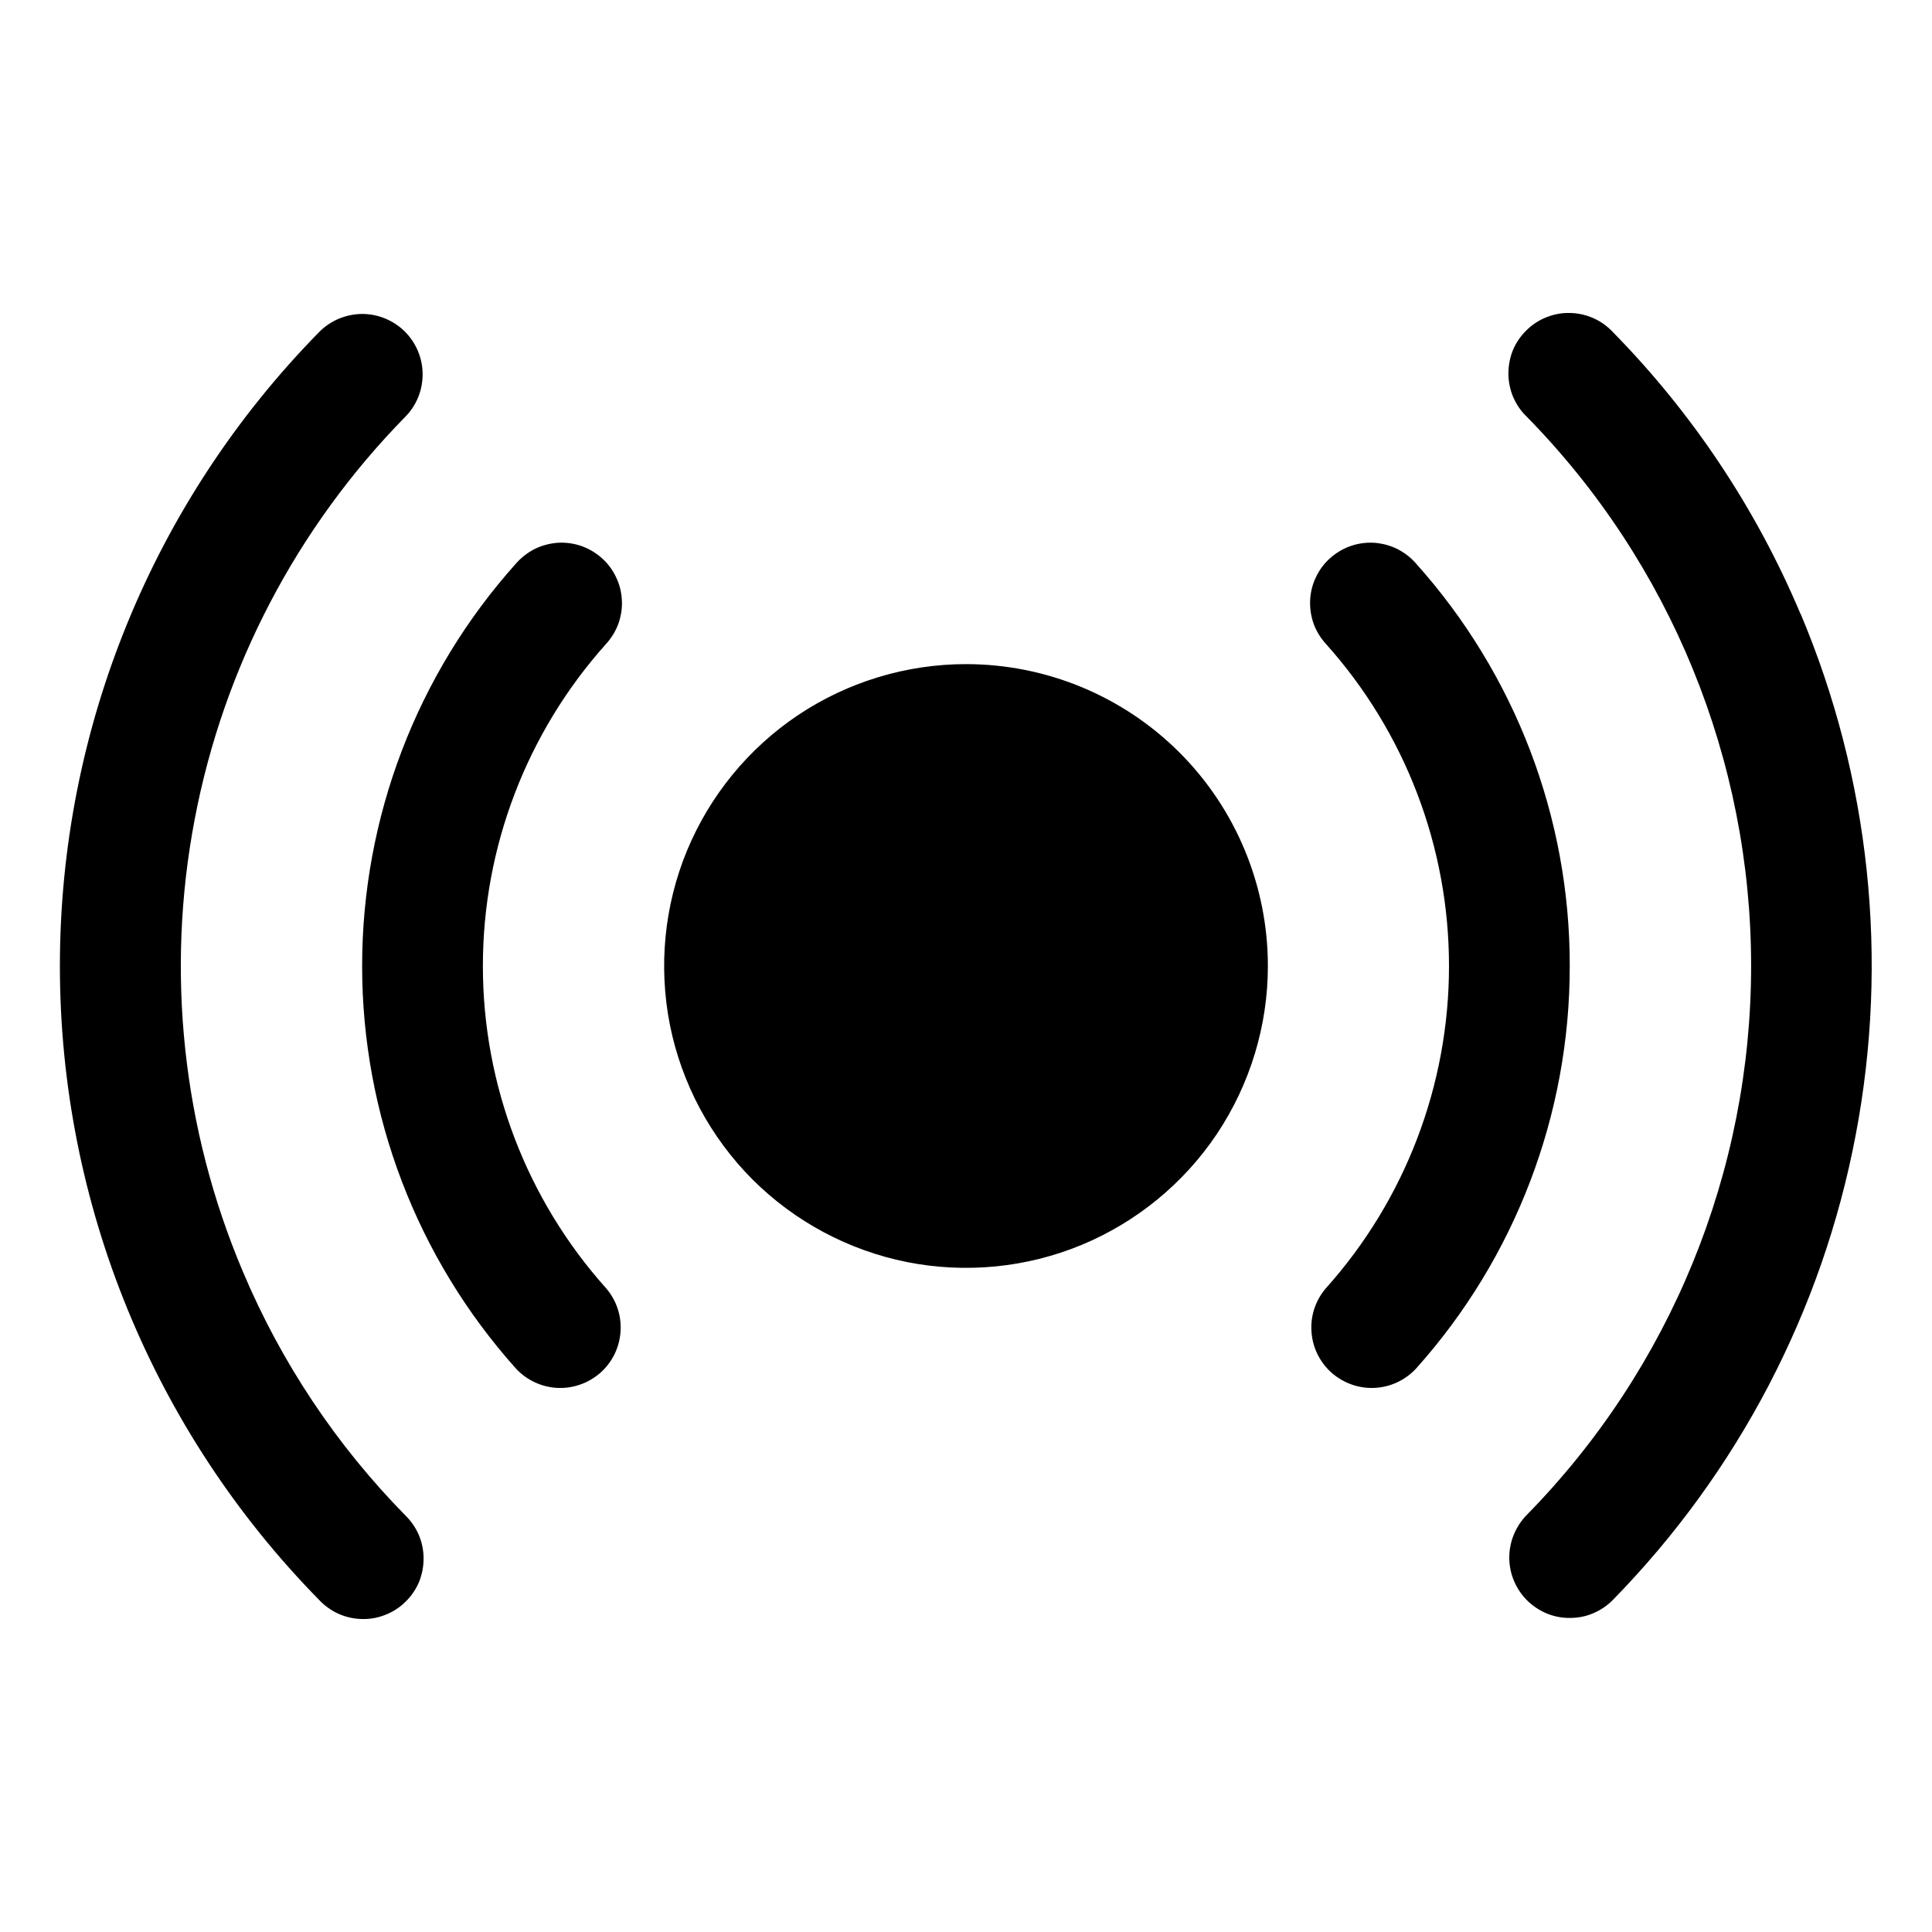 <svg width="16" height="16" viewBox="0 0 16 16" fill="none" xmlns="http://www.w3.org/2000/svg">
<g clip-path="url(#clip0_5_1148)">
<path d="M10.5 8C10.5 8.494 10.353 8.978 10.079 9.389C9.804 9.8 9.414 10.12 8.957 10.31C8.5 10.499 7.997 10.548 7.512 10.452C7.027 10.355 6.582 10.117 6.232 9.768C5.883 9.418 5.645 8.973 5.548 8.488C5.452 8.003 5.501 7.5 5.69 7.043C5.88 6.586 6.2 6.196 6.611 5.921C7.022 5.647 7.506 5.5 8 5.5C8.663 5.5 9.299 5.763 9.768 6.232C10.237 6.701 10.5 7.337 10.5 8ZM13 8C13.002 6.77 12.548 5.583 11.727 4.667C11.684 4.617 11.63 4.576 11.571 4.546C11.512 4.517 11.447 4.5 11.381 4.495C11.315 4.491 11.248 4.5 11.185 4.522C11.123 4.544 11.065 4.578 11.016 4.622C10.966 4.666 10.926 4.72 10.898 4.78C10.869 4.84 10.853 4.904 10.85 4.971C10.847 5.037 10.857 5.103 10.879 5.166C10.902 5.228 10.937 5.285 10.982 5.334C11.638 6.067 12 7.016 12 8C12 8.984 11.638 9.934 10.982 10.667C10.896 10.766 10.852 10.895 10.861 11.026C10.869 11.157 10.928 11.279 11.026 11.367C11.124 11.454 11.252 11.5 11.383 11.494C11.514 11.488 11.638 11.43 11.727 11.334C12.548 10.418 13.001 9.23 13 8ZM5.018 5.334C5.063 5.285 5.098 5.228 5.121 5.166C5.143 5.103 5.154 5.037 5.15 4.971C5.147 4.904 5.131 4.84 5.102 4.78C5.074 4.72 5.034 4.666 4.984 4.622C4.935 4.578 4.877 4.544 4.815 4.522C4.752 4.5 4.686 4.491 4.619 4.495C4.553 4.5 4.488 4.517 4.429 4.546C4.37 4.576 4.317 4.617 4.273 4.667C3.452 5.583 2.999 6.77 2.999 8C2.999 9.23 3.452 10.417 4.273 11.334C4.362 11.43 4.486 11.488 4.617 11.494C4.748 11.5 4.876 11.454 4.974 11.367C5.072 11.279 5.131 11.157 5.139 11.026C5.148 10.895 5.104 10.766 5.018 10.667C4.362 9.934 3.999 8.984 3.999 8C3.999 7.016 4.362 6.067 5.018 5.334ZM14.911 5.084C14.545 4.215 14.018 3.423 13.357 2.75C13.311 2.701 13.257 2.662 13.196 2.635C13.135 2.608 13.069 2.593 13.002 2.592C12.936 2.59 12.87 2.602 12.808 2.627C12.746 2.651 12.689 2.688 12.642 2.735C12.594 2.781 12.556 2.837 12.53 2.898C12.505 2.96 12.492 3.026 12.492 3.093C12.492 3.159 12.505 3.225 12.531 3.287C12.557 3.348 12.595 3.404 12.643 3.45C13.835 4.664 14.502 6.297 14.502 7.999C14.502 9.7 13.835 11.333 12.643 12.547C12.597 12.594 12.561 12.65 12.536 12.711C12.511 12.772 12.499 12.837 12.499 12.903C12.5 12.969 12.513 13.034 12.539 13.094C12.565 13.155 12.602 13.21 12.649 13.256C12.696 13.302 12.751 13.338 12.812 13.363C12.873 13.388 12.938 13.4 13.004 13.399C13.07 13.399 13.135 13.386 13.195 13.36C13.256 13.334 13.311 13.297 13.357 13.25C14.392 12.193 15.092 10.854 15.368 9.4C15.645 7.947 15.486 6.444 14.911 5.081V5.084ZM2.011 10.53C1.511 9.349 1.372 8.047 1.612 6.787C1.851 5.527 2.459 4.366 3.357 3.451C3.45 3.357 3.501 3.229 3.5 3.096C3.499 2.964 3.445 2.837 3.351 2.744C3.256 2.651 3.128 2.599 2.996 2.6C2.863 2.602 2.736 2.655 2.643 2.75C1.267 4.151 0.496 6.036 0.496 8C0.496 9.964 1.267 11.849 2.643 13.25C2.689 13.299 2.744 13.338 2.804 13.365C2.865 13.392 2.931 13.407 2.998 13.408C3.064 13.41 3.13 13.398 3.192 13.373C3.254 13.349 3.311 13.312 3.358 13.265C3.406 13.219 3.444 13.163 3.47 13.102C3.495 13.04 3.508 12.974 3.508 12.907C3.508 12.841 3.495 12.775 3.469 12.713C3.443 12.652 3.405 12.597 3.357 12.55C2.785 11.968 2.328 11.282 2.011 10.53Z" fill="black"/>
</g>
<defs>
<clipPath id="clip0_5_1148">
<rect width="16" height="16" fill="white"/>
</clipPath>
</defs>
</svg>
